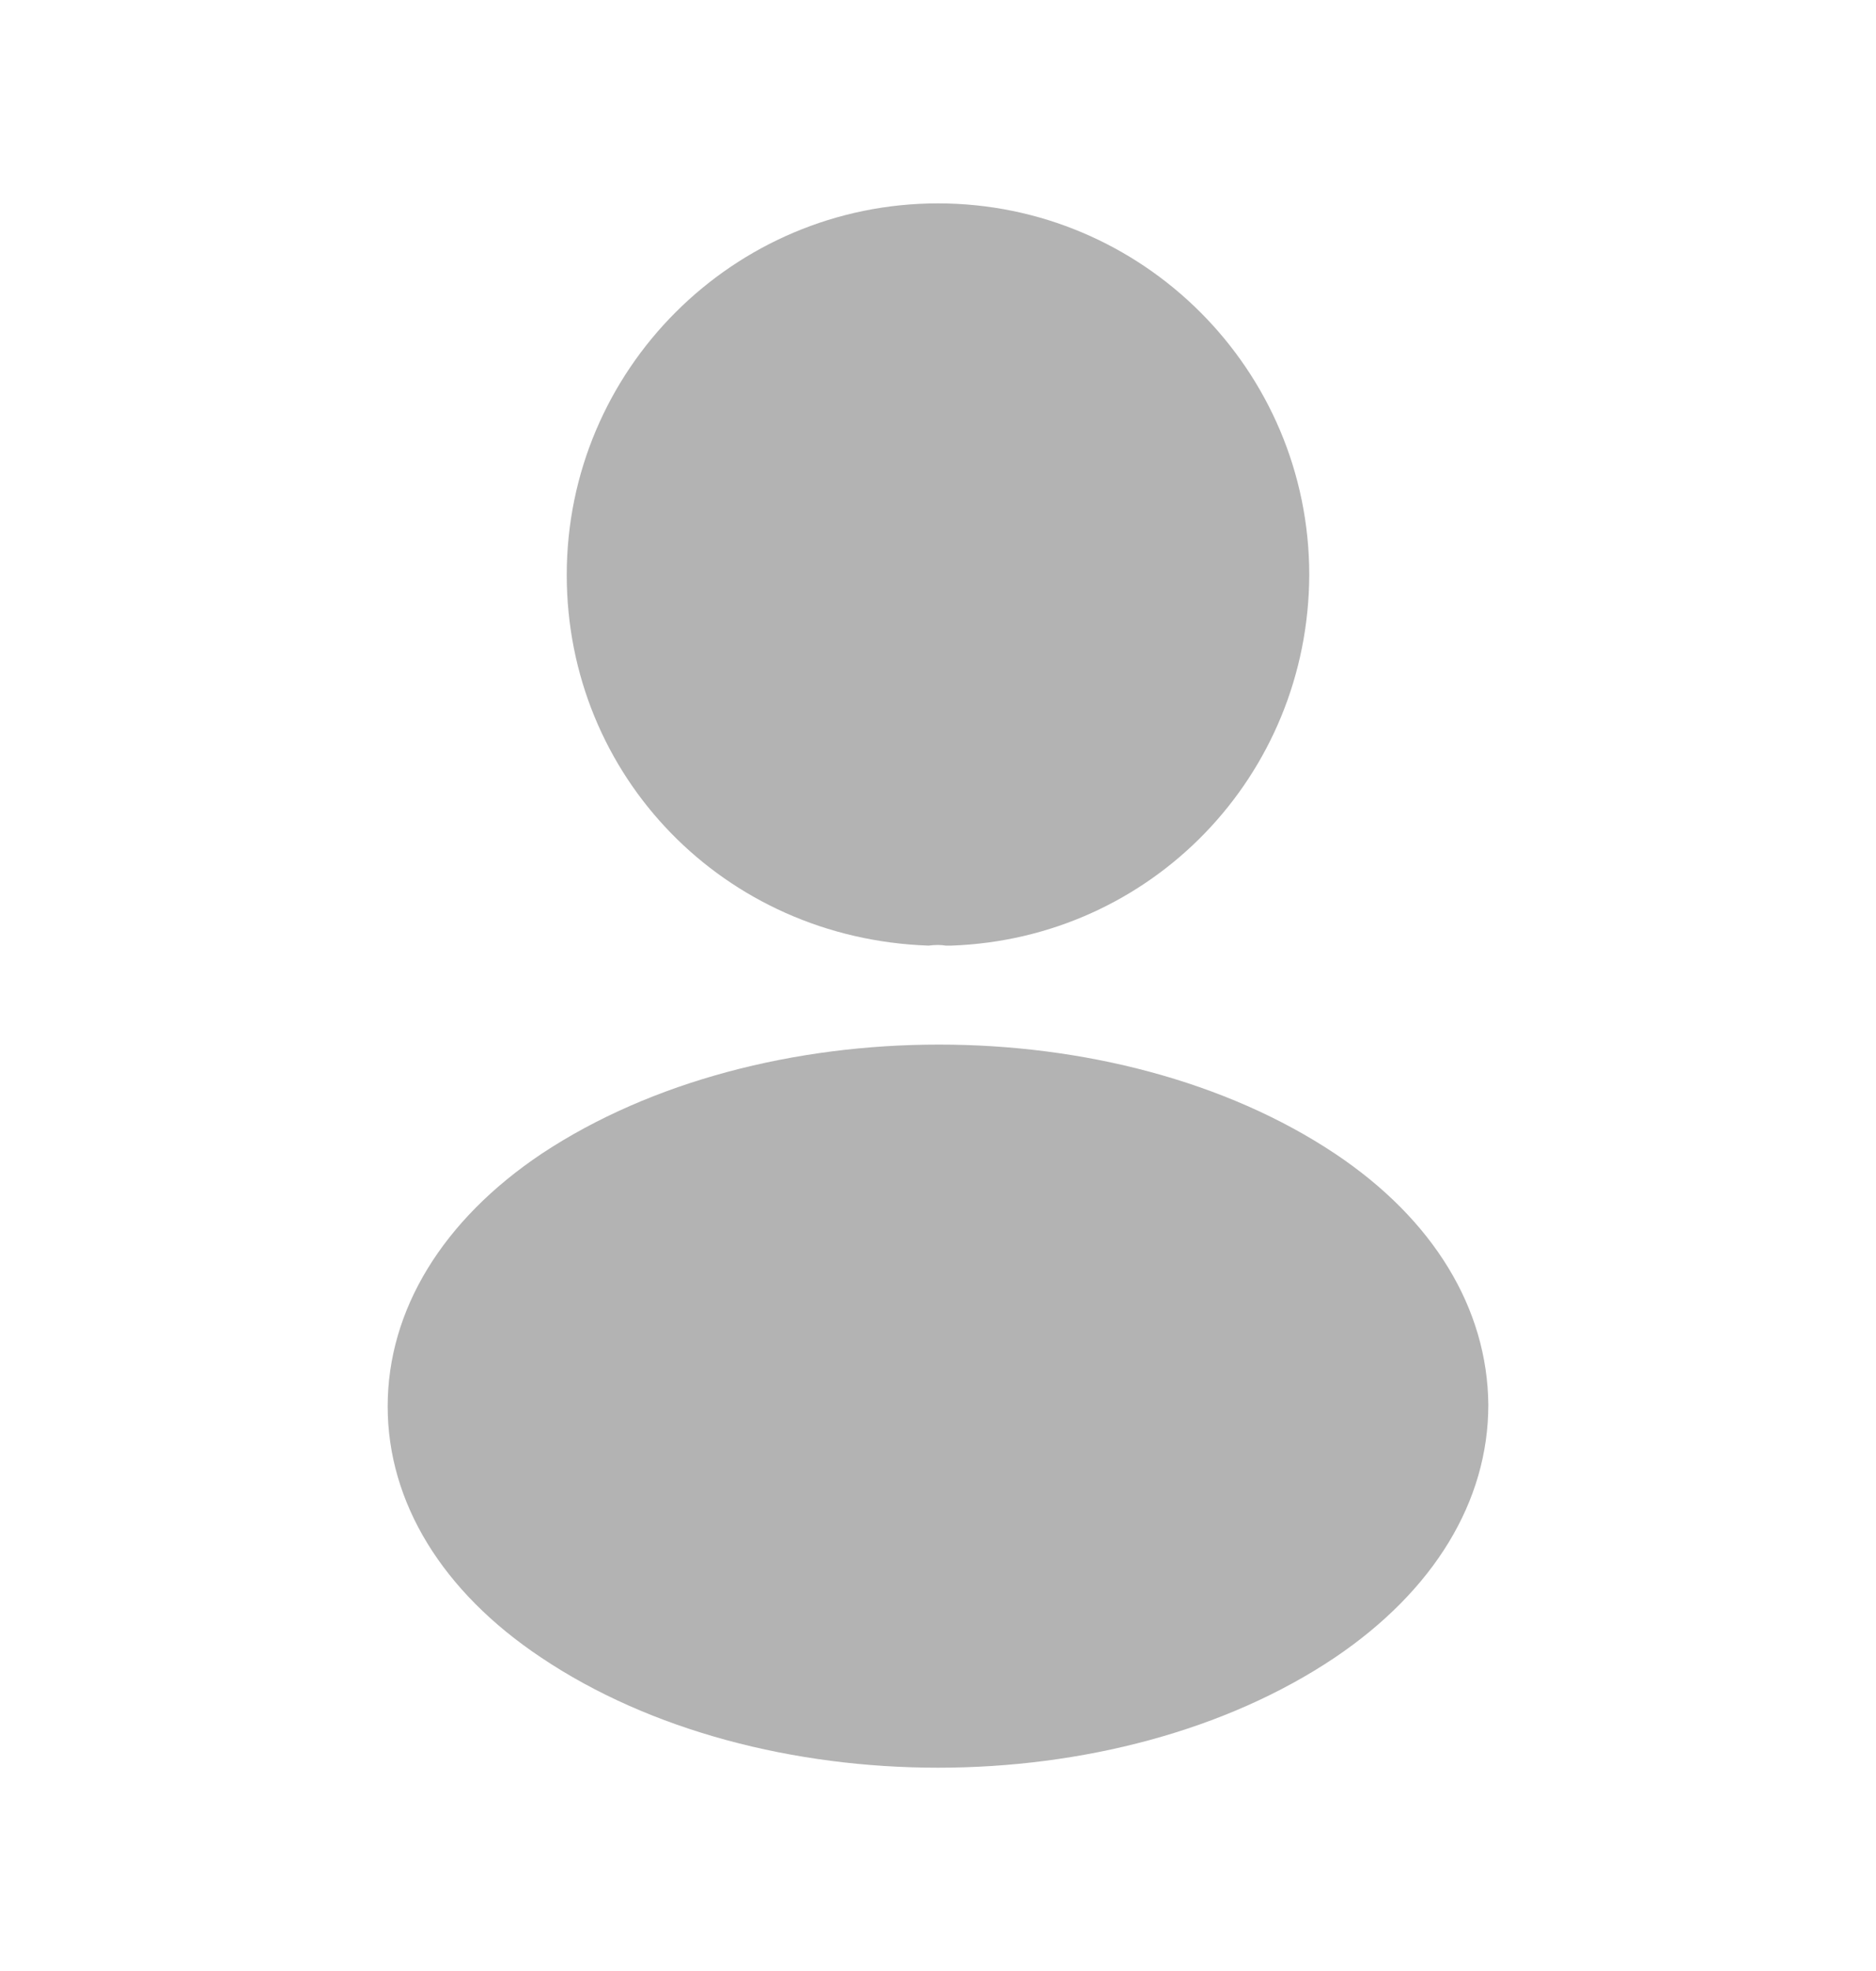 <svg width="20" height="21" viewBox="0 0 20 21" fill="none" xmlns="http://www.w3.org/2000/svg">
<path d="M10 2.167C7.817 2.167 6.042 3.942 6.042 6.125C6.042 8.267 7.717 10 9.9 10.075C9.967 10.066 10.033 10.066 10.083 10.075C10.1 10.075 10.108 10.075 10.125 10.075C10.133 10.075 10.133 10.075 10.142 10.075C12.275 10 13.95 8.267 13.958 6.125C13.958 3.942 12.183 2.167 10 2.167Z" fill="#B3B3B3"/>
<path d="M14.233 12.292C11.908 10.742 8.117 10.742 5.775 12.292C4.717 13 4.133 13.959 4.133 14.984C4.133 16.009 4.717 16.959 5.767 17.659C6.933 18.442 8.467 18.834 10 18.834C11.533 18.834 13.067 18.442 14.233 17.659C15.283 16.95 15.867 16 15.867 14.967C15.858 13.942 15.283 12.992 14.233 12.292Z" fill="#B3B3B3"/>
</svg>
